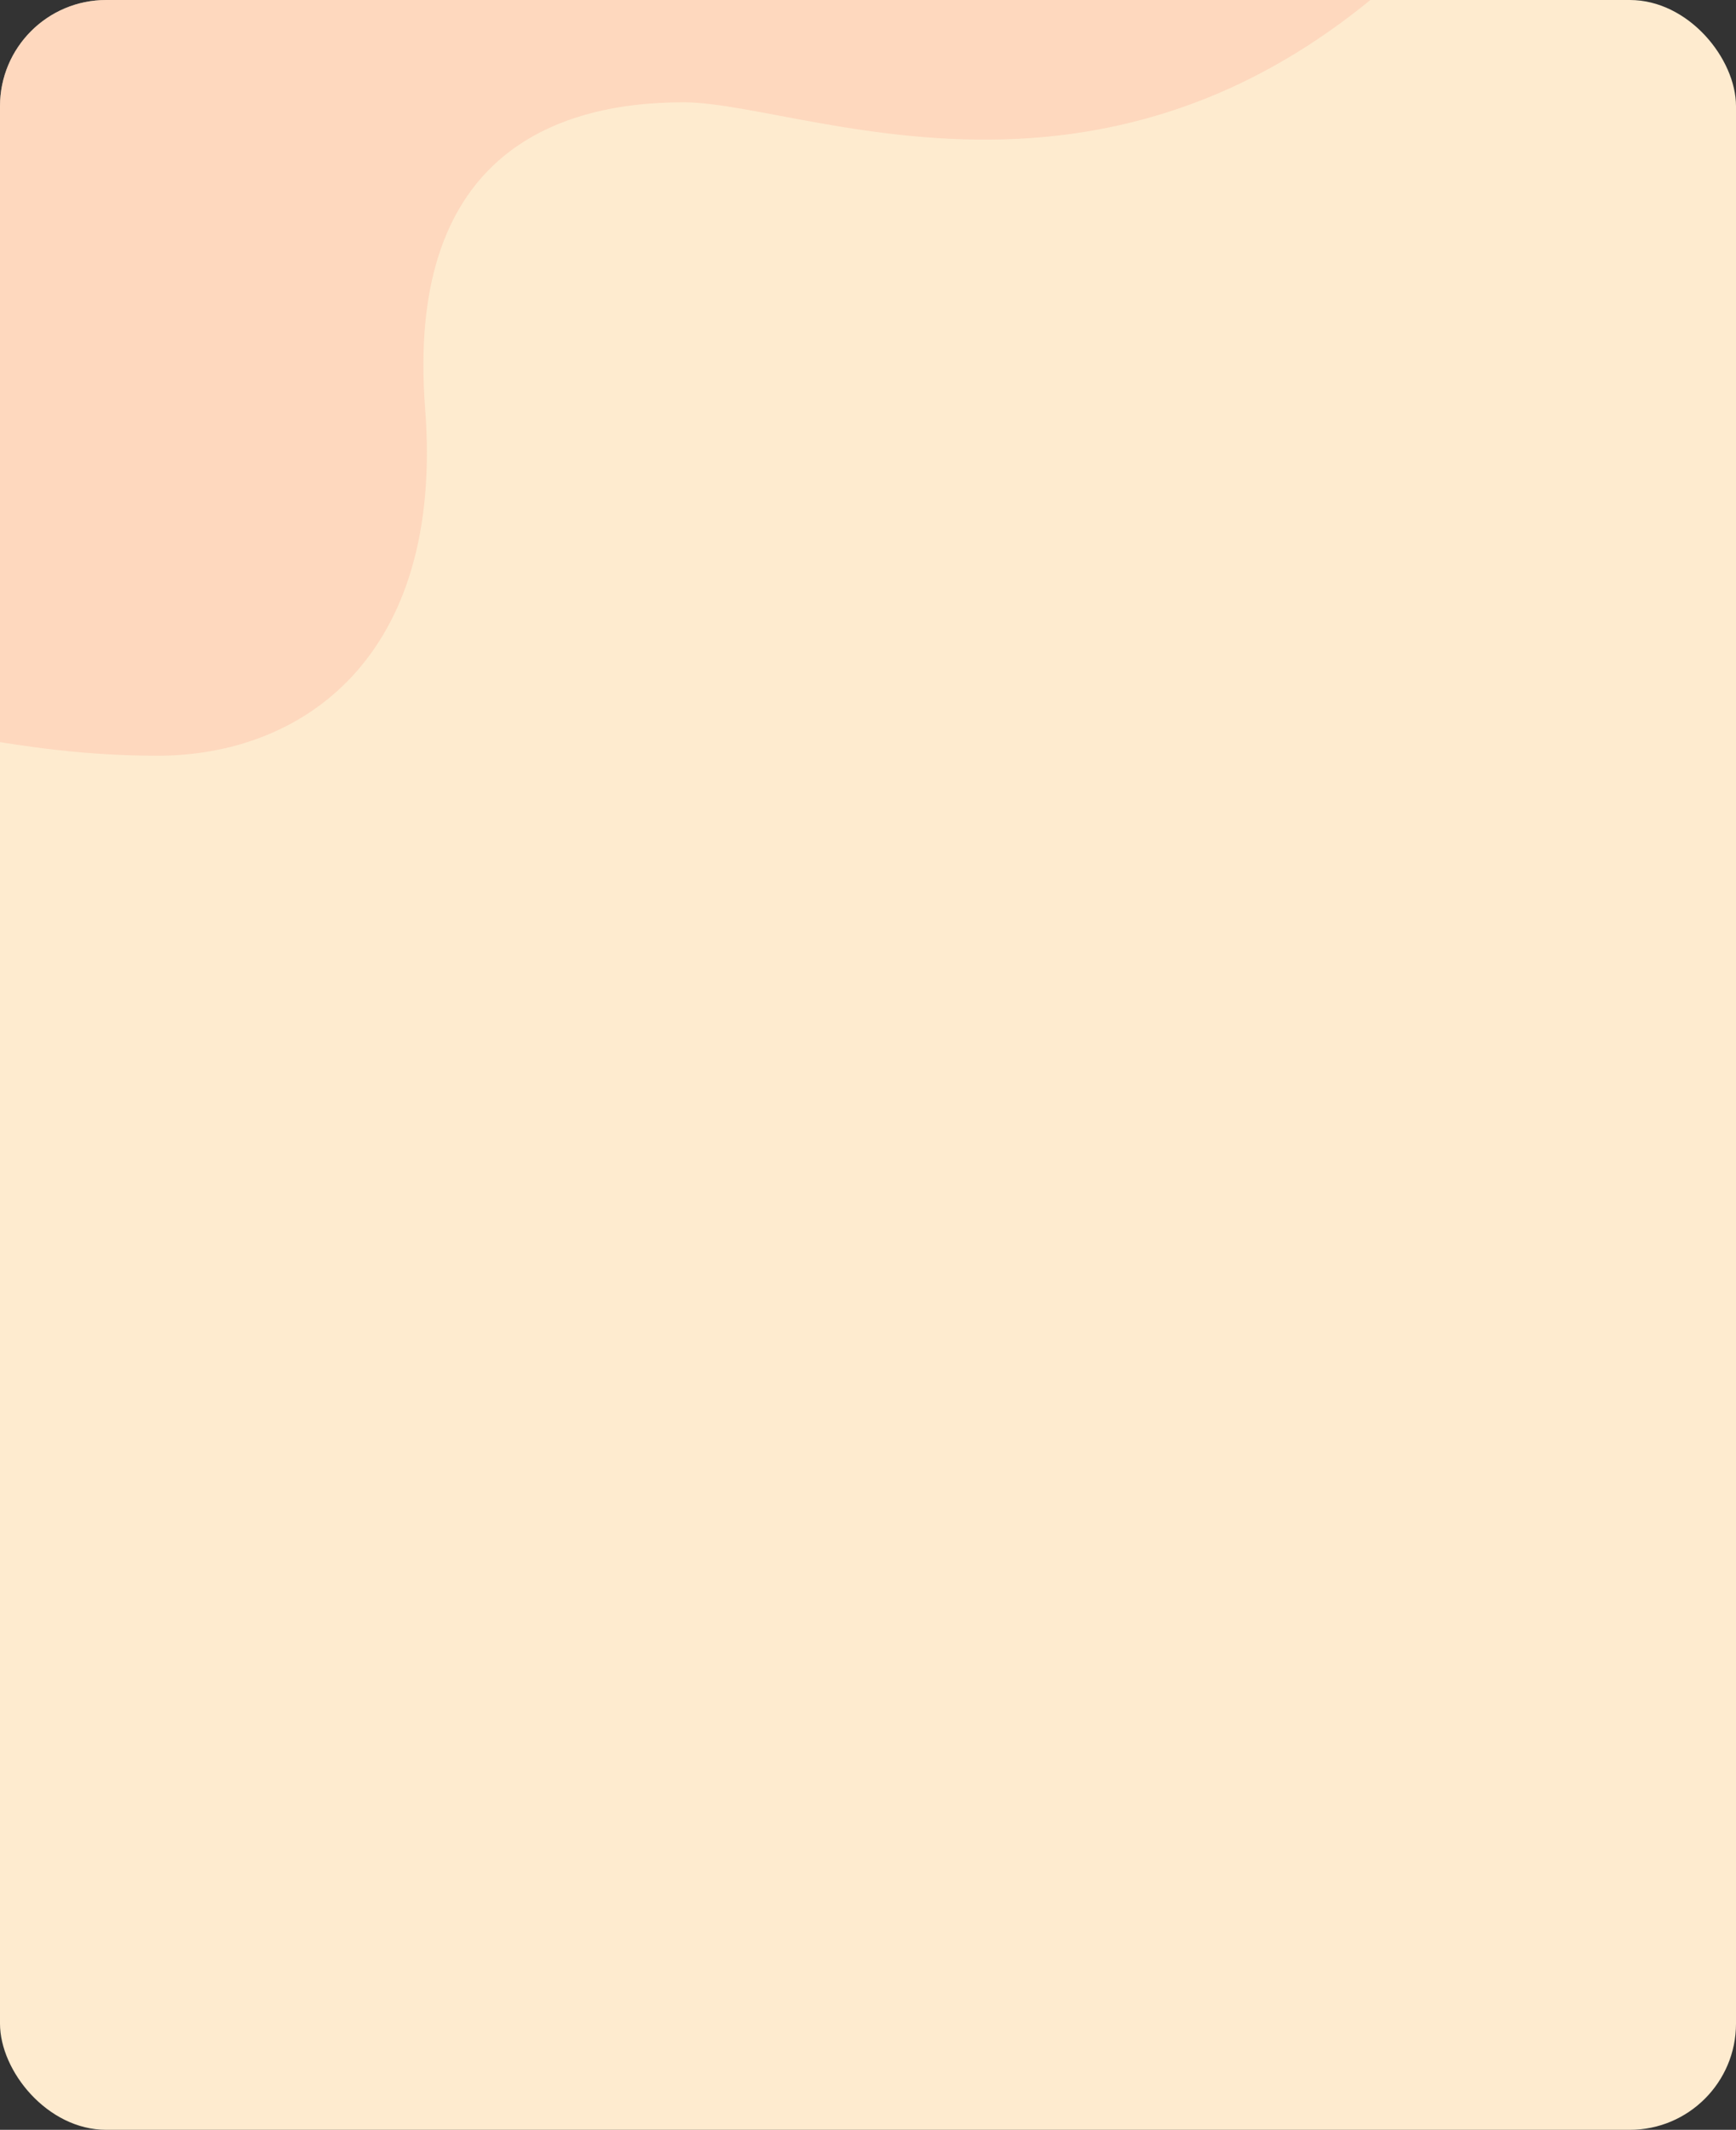 <svg xmlns="http://www.w3.org/2000/svg" xmlns:xlink="http://www.w3.org/1999/xlink" width="327" height="401" viewBox="0 0 327 401">
  <rect x="0" y="0" width="327" height="401" fill="#333333" stroke="none"/>
  <defs>
    <clipPath id="clip-path">
      <rect id="Rectangle_378415" data-name="Rectangle 378415" width="327" height="401" rx="20" transform="translate(-24522.496 -5724)" fill="#fef7eb"/>
    </clipPath>
    <clipPath id="clip-path-2">
      <rect id="Rectangle_378459" data-name="Rectangle 378459" width="327" height="401" rx="20" transform="translate(284.668 5976)" fill="#feebcf"/>
    </clipPath>
  </defs>
  <g id="Group_1100436" data-name="Group 1100436" transform="translate(-284.668 -5976)">
    <g id="Mask_Group_1073331" data-name="Mask Group 1073331" transform="translate(24807.164 11700)" clip-path="url(#clip-path)">
      <rect id="Rectangle_401102" data-name="Rectangle 401102" width="367" height="449" rx="20" transform="translate(-24542.496 -5748)" fill="#feebcf"/>
      <path id="Path_873392" data-name="Path 873392" d="M382.142,473.856c0-28.418-38.431-63.208-64.79-63.208s-48.653,5.571-78.663,5.571-73.511-11.576-73.511-68.159c0-15,6.643-32.578,6.643-59.581S153.6,234.465,106.45,238.11s-57.656-23.79-57.656-48.653S81.587,97.941,5.536,36.5V473.856Z" transform="translate(-24204.307 -5753.536) rotate(90)" fill="#fecab2" opacity="0.58"/>
    </g>
  </g>
</svg>
